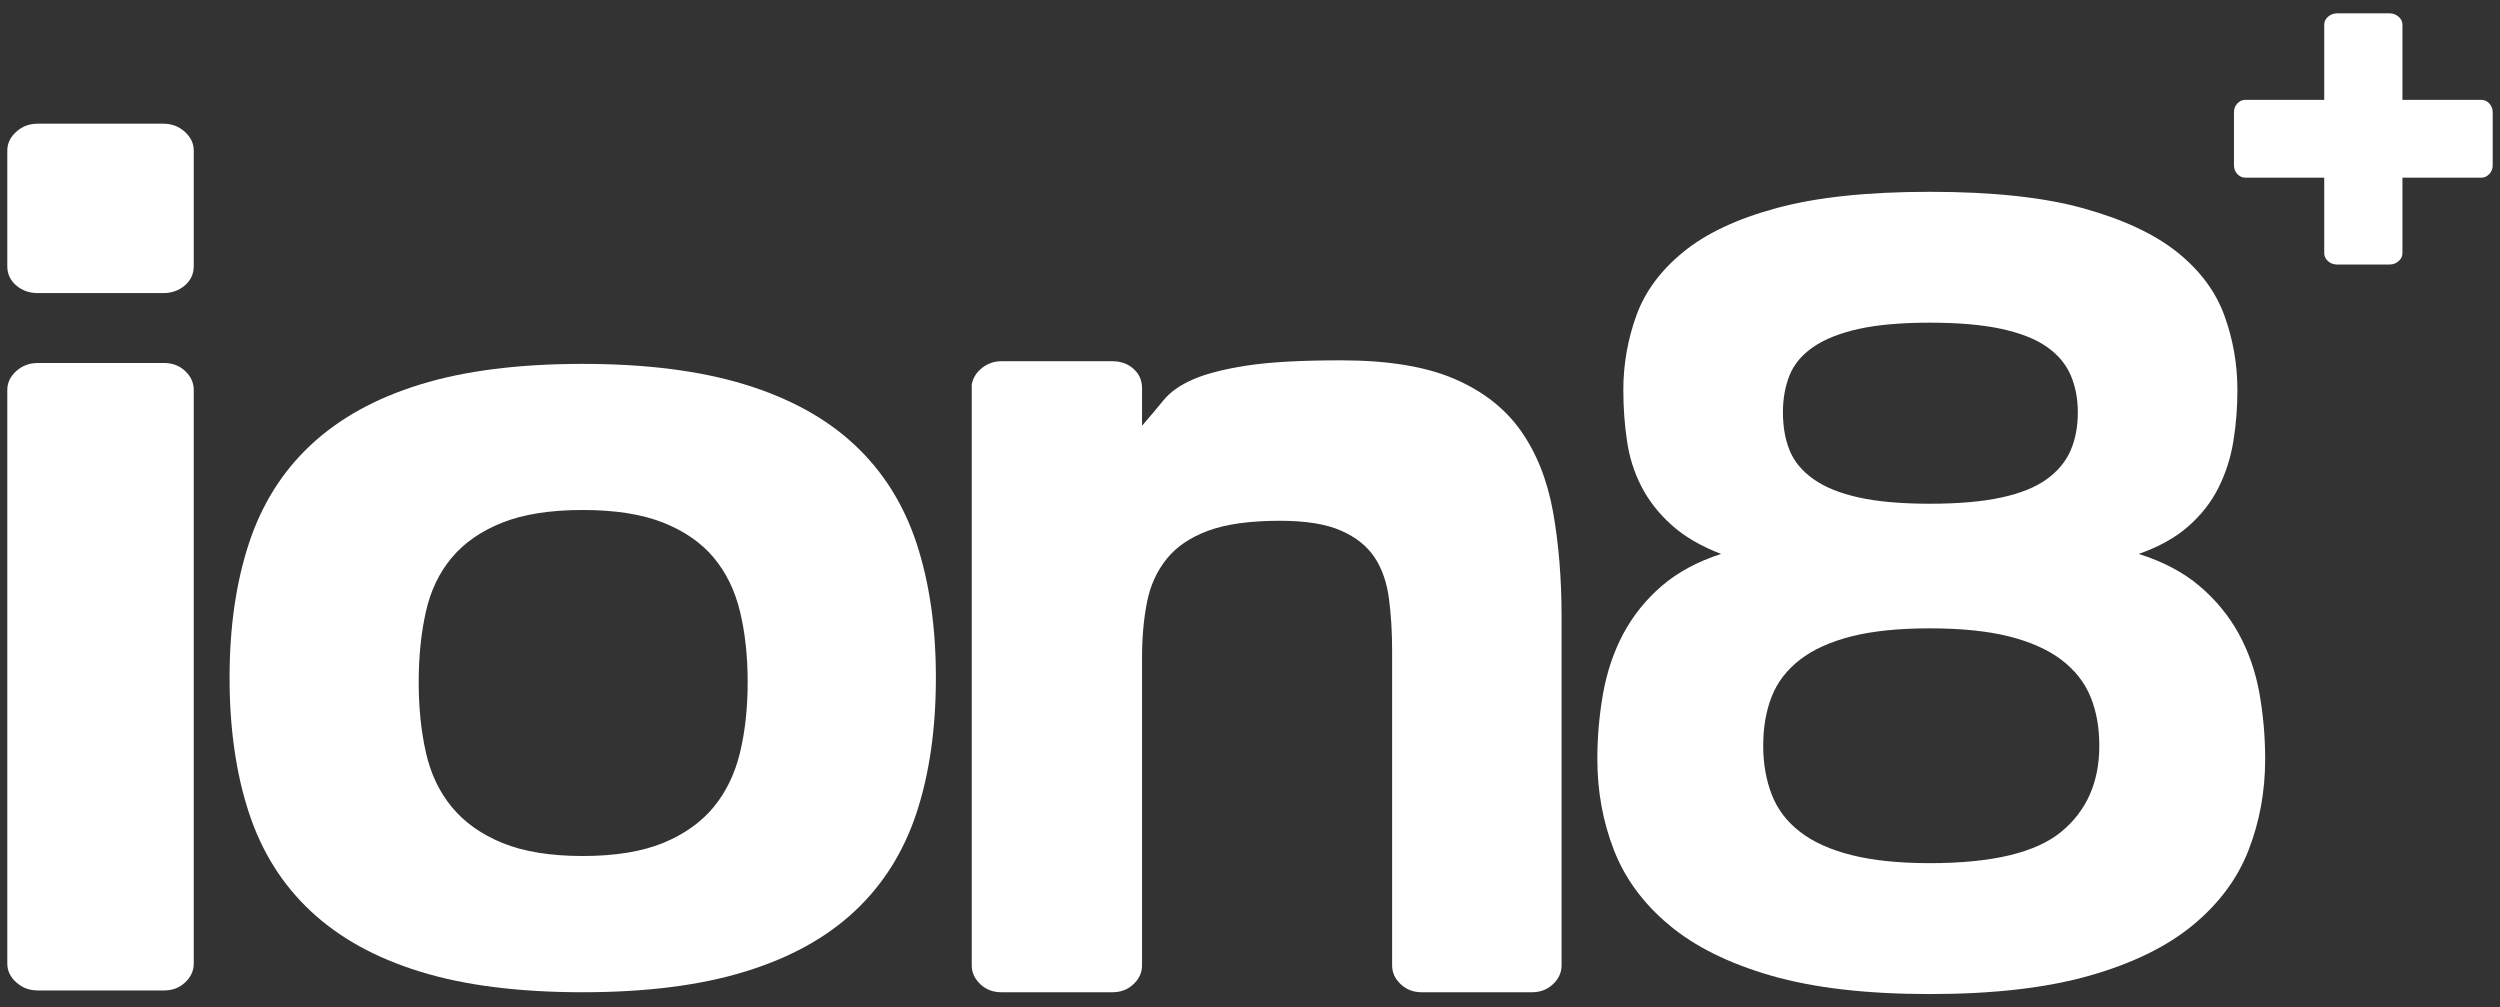 <?xml version="1.0" encoding="utf-8"?>
<!-- Generator: Adobe Illustrator 16.0.0, SVG Export Plug-In . SVG Version: 6.00 Build 0)  -->
<!DOCTYPE svg PUBLIC "-//W3C//DTD SVG 1.1//EN" "http://www.w3.org/Graphics/SVG/1.1/DTD/svg11.dtd">
<svg version="1.1" id="Layer_1" xmlns="http://www.w3.org/2000/svg" xmlns:xlink="http://www.w3.org/1999/xlink" x="0px" y="0px"
	 width="578.617px" height="233.156px" viewBox="0 0 578.617 233.156" enable-background="new 0 0 578.617 233.156"
	 xml:space="preserve">
<rect x="0" y="0" width="578.617" height="233.156" fill="#333333" stroke="none"/>
<g>
	<path fill="#FFFFFF" d="M44.842,61.614c0,1.79-0.701,3.288-2.08,4.463c-1.379,1.171-3.043,1.759-4.973,1.759H8.739
		c-1.939,0-3.599-0.588-4.973-1.759c-1.383-1.175-2.075-2.673-2.075-4.463V34.843c0-1.654,0.692-3.11,2.075-4.348
		c1.374-1.249,3.033-1.868,4.973-1.868h29.05c1.93,0,3.594,0.619,4.973,1.868c1.379,1.237,2.08,2.693,2.08,4.348V61.614z
		 M44.842,223.014c0,1.665-0.666,3.121-1.977,4.349c-1.315,1.249-2.938,1.872-4.868,1.872H8.739c-1.939,0-3.599-0.623-4.973-1.872
		c-1.383-1.228-2.075-2.684-2.075-4.349V90.238c0-1.665,0.692-3.105,2.075-4.354c1.374-1.243,3.033-1.868,4.973-1.868h29.258
		c1.93,0,3.553,0.625,4.868,1.868c1.311,1.248,1.977,2.688,1.977,4.354V223.014z"/>
	<path fill="#FFFFFF" d="M53.133,156.831c0-11.619,1.488-21.949,4.463-31.011c2.965-9.065,7.74-16.665,14.32-22.823
		c6.563-6.148,14.995-10.819,25.299-14.002c10.305-3.188,22.855-4.775,37.653-4.775c14.663,0,27.183,1.587,37.554,4.775
		c10.377,3.183,18.85,7.854,25.409,14.002c6.575,6.158,11.345,13.758,14.325,22.823c2.97,9.062,4.452,19.392,4.452,31.011
		c0,11.756-1.482,22.158-4.452,31.229c-2.98,9.051-7.75,16.665-14.325,22.813c-6.56,6.158-15.032,10.829-25.409,14.002
		c-10.371,3.194-22.891,4.775-37.554,4.775c-14.798,0-27.349-1.581-37.653-4.775c-10.304-3.173-18.735-7.844-25.299-14.002
		c-6.58-6.148-11.355-13.763-14.32-22.813C54.621,178.989,53.133,168.587,53.133,156.831 M173.047,157.872
		c0-5.95-0.588-11.381-1.764-16.291c-1.181-4.91-3.225-9.092-6.122-12.546c-2.902-3.459-6.819-6.153-11.719-8.094
		c-4.915-1.935-11.101-2.907-18.574-2.907c-7.464,0-13.664,0.973-18.563,2.907c-4.91,1.94-8.812,4.635-11.714,8.094
		c-2.913,3.454-4.921,7.636-6.023,12.546s-1.665,10.341-1.665,16.291s0.563,11.381,1.665,16.28c1.103,4.91,3.11,9.144,6.023,12.66
		c2.902,3.516,6.804,6.294,11.714,8.302c4.899,1.997,11.1,3.006,18.563,3.006c7.474,0,13.659-1.009,18.574-3.006
		c4.899-2.008,8.816-4.786,11.719-8.302c2.897-3.517,4.941-7.75,6.122-12.66C172.459,169.253,173.047,163.822,173.047,157.872"/>
	<path fill="#FFFFFF" d="M310.375,83.398c10.787,0,19.504,1.414,26.141,4.249c6.639,2.835,11.797,6.851,15.459,12.031
		c3.662,5.186,6.148,11.448,7.469,18.776c1.313,7.329,1.977,15.428,1.977,24.271v53.938v24.478v2.288
		c0,1.665-0.664,3.101-1.977,4.349c-1.32,1.249-2.934,1.873-4.867,1.873h-25.529c-1.936,0-3.557-0.624-4.869-1.873
		c-1.32-1.248-1.977-2.684-1.977-4.349v-2.288V150.61c0-4.286-0.238-8.301-0.727-12.036c-0.49-3.734-1.582-6.907-3.309-9.539
		c-1.738-2.632-4.328-4.702-7.791-6.221c-3.455-1.529-8.168-2.283-14.107-2.283c-6.912,0-12.441,0.754-16.592,2.283
		c-4.146,1.519-7.365,3.693-9.645,6.527c-2.288,2.835-3.807,6.195-4.566,10.065c-0.765,3.869-1.145,8.166-1.145,12.868v43.774v0.614
		v26.766c0,1.665-0.66,3.101-1.971,4.349c-1.311,1.249-2.934,1.873-4.869,1.873h-25.726c-1.94,0-3.563-0.624-4.874-1.873
		c-1.311-1.248-1.971-2.684-1.971-4.349v-8.509v-18.257v-80.076V89.827v-0.832c0.275-1.52,1.07-2.804,2.382-3.834
		c1.311-1.04,2.798-1.555,4.463-1.555h25.726c1.936,0,3.559,0.582,4.869,1.763c1.311,1.171,1.971,2.658,1.971,4.458v8.712
		c1.8-2.08,3.454-4.041,4.983-5.914c1.514-1.867,3.761-3.459,6.741-4.779c2.97-1.306,7.09-2.377,12.343-3.204
		C293.646,83.809,300.971,83.398,310.375,83.398"/>
	<path fill="#FFFFFF" d="M369.701,175.702c0-5.243,0.457-10.361,1.352-15.334c0.906-4.993,2.455-9.55,4.662-13.7
		c2.225-4.15,5.158-7.813,8.82-10.996c3.684-3.183,8.271-5.669,13.805-7.469c-4.701-1.795-8.541-4.047-11.516-6.741
		s-5.295-5.67-6.949-8.92c-1.664-3.246-2.768-6.741-3.309-10.481c-0.561-3.729-0.852-7.667-0.852-11.817
		c0-5.945,1.02-11.692,3.016-17.222c1.998-5.529,5.639-10.444,10.902-14.73c5.244-4.286,12.473-7.683,21.68-10.164
		c9.195-2.491,20.982-3.734,35.359-3.734c14.533,0,26.393,1.274,35.588,3.839s16.416,5.95,21.68,10.158
		c5.254,4.229,8.883,9.103,10.881,14.632c2.018,5.529,3.018,11.276,3.018,17.222c0,4.15-0.313,8.125-0.938,11.922
		c-0.623,3.813-1.768,7.375-3.432,10.688c-1.645,3.313-3.965,6.294-6.939,8.915c-2.975,2.632-6.814,4.775-11.516,6.435
		c5.67,1.8,10.371,4.286,14.105,7.469c3.746,3.184,6.742,6.846,9.029,10.996c2.27,4.15,3.871,8.707,4.775,13.7
		c0.885,4.973,1.342,10.091,1.342,15.334c0,7.479-1.289,14.502-3.848,21.065c-2.549,6.575-6.836,12.349-12.848,17.321
		c-6.023,4.982-14.002,8.894-23.979,11.724c-9.945,2.84-22.262,4.255-36.92,4.255s-26.891-1.415-36.723-4.255
		c-9.809-2.83-17.695-6.741-23.635-11.724c-5.961-4.973-10.205-10.746-12.764-17.321
		C370.992,190.204,369.701,183.182,369.701,175.702 M485.879,172.603c0-4.286-0.686-8.094-2.068-11.412
		c-1.385-3.318-3.631-6.148-6.742-8.51c-3.109-2.341-7.168-4.15-12.141-5.398c-4.973-1.238-11.068-1.853-18.256-1.853
		c-7.189,0-13.242,0.614-18.152,1.853c-4.91,1.248-8.885,3.058-11.922,5.398c-3.039,2.361-5.223,5.191-6.533,8.51
		s-1.977,7.126-1.977,11.412c0,4.14,0.666,7.927,1.977,11.297c1.311,3.402,3.494,6.263,6.533,8.613
		c3.037,2.362,7.012,4.151,11.922,5.389c4.91,1.249,10.963,1.873,18.152,1.873c14.387,0,24.52-2.413,30.396-7.262
		C482.945,187.676,485.879,181.039,485.879,172.603 M480.908,95.429c0-3.183-0.563-6.054-1.666-8.613
		c-1.102-2.554-2.934-4.733-5.492-6.527c-2.559-1.806-6.055-3.188-10.475-4.161c-4.422-0.963-9.957-1.446-16.604-1.446
		c-6.637,0-12.131,0.483-16.488,1.446c-4.35,0.973-7.844,2.355-10.477,4.161c-2.631,1.794-4.463,3.974-5.502,6.527
		c-1.031,2.56-1.551,5.431-1.551,8.613c0,3.318,0.52,6.263,1.551,8.812c1.039,2.559,2.871,4.774,5.502,6.637
		c2.633,1.873,6.127,3.287,10.477,4.255c4.357,0.968,9.852,1.456,16.488,1.456c6.646,0,12.182-0.488,16.604-1.456
		c4.42-0.968,7.916-2.382,10.475-4.255c2.559-1.862,4.391-4.078,5.492-6.637C480.346,101.691,480.908,98.747,480.908,95.429"/>
	<path fill="#FFFFFF" d="M576.135,23.946c0.531,0.546,0.791,1.232,0.791,2.055v12.233c0,0.816-0.26,1.503-0.791,2.055
		c-0.531,0.551-1.135,0.832-1.832,0.832h-18.266v17.481c0,0.703-0.293,1.316-0.885,1.837c-0.582,0.52-1.279,0.785-2.092,0.785
		h-12.15c-0.811,0-1.518-0.266-2.102-0.785c-0.582-0.521-0.873-1.134-0.873-1.837V41.121h-18.268c-0.707,0-1.311-0.281-1.842-0.832
		c-0.52-0.552-0.779-1.238-0.779-2.055V26.001c0-0.822,0.26-1.509,0.779-2.055c0.531-0.557,1.135-0.838,1.842-0.838h18.268V5.71
		c0-0.691,0.291-1.306,0.873-1.831c0.584-0.525,1.291-0.79,2.102-0.79h12.15c0.813,0,1.51,0.265,2.092,0.79
		c0.592,0.525,0.885,1.14,0.885,1.831v17.398h18.266C575,23.108,575.604,23.39,576.135,23.946"/>
</g>
</svg>
